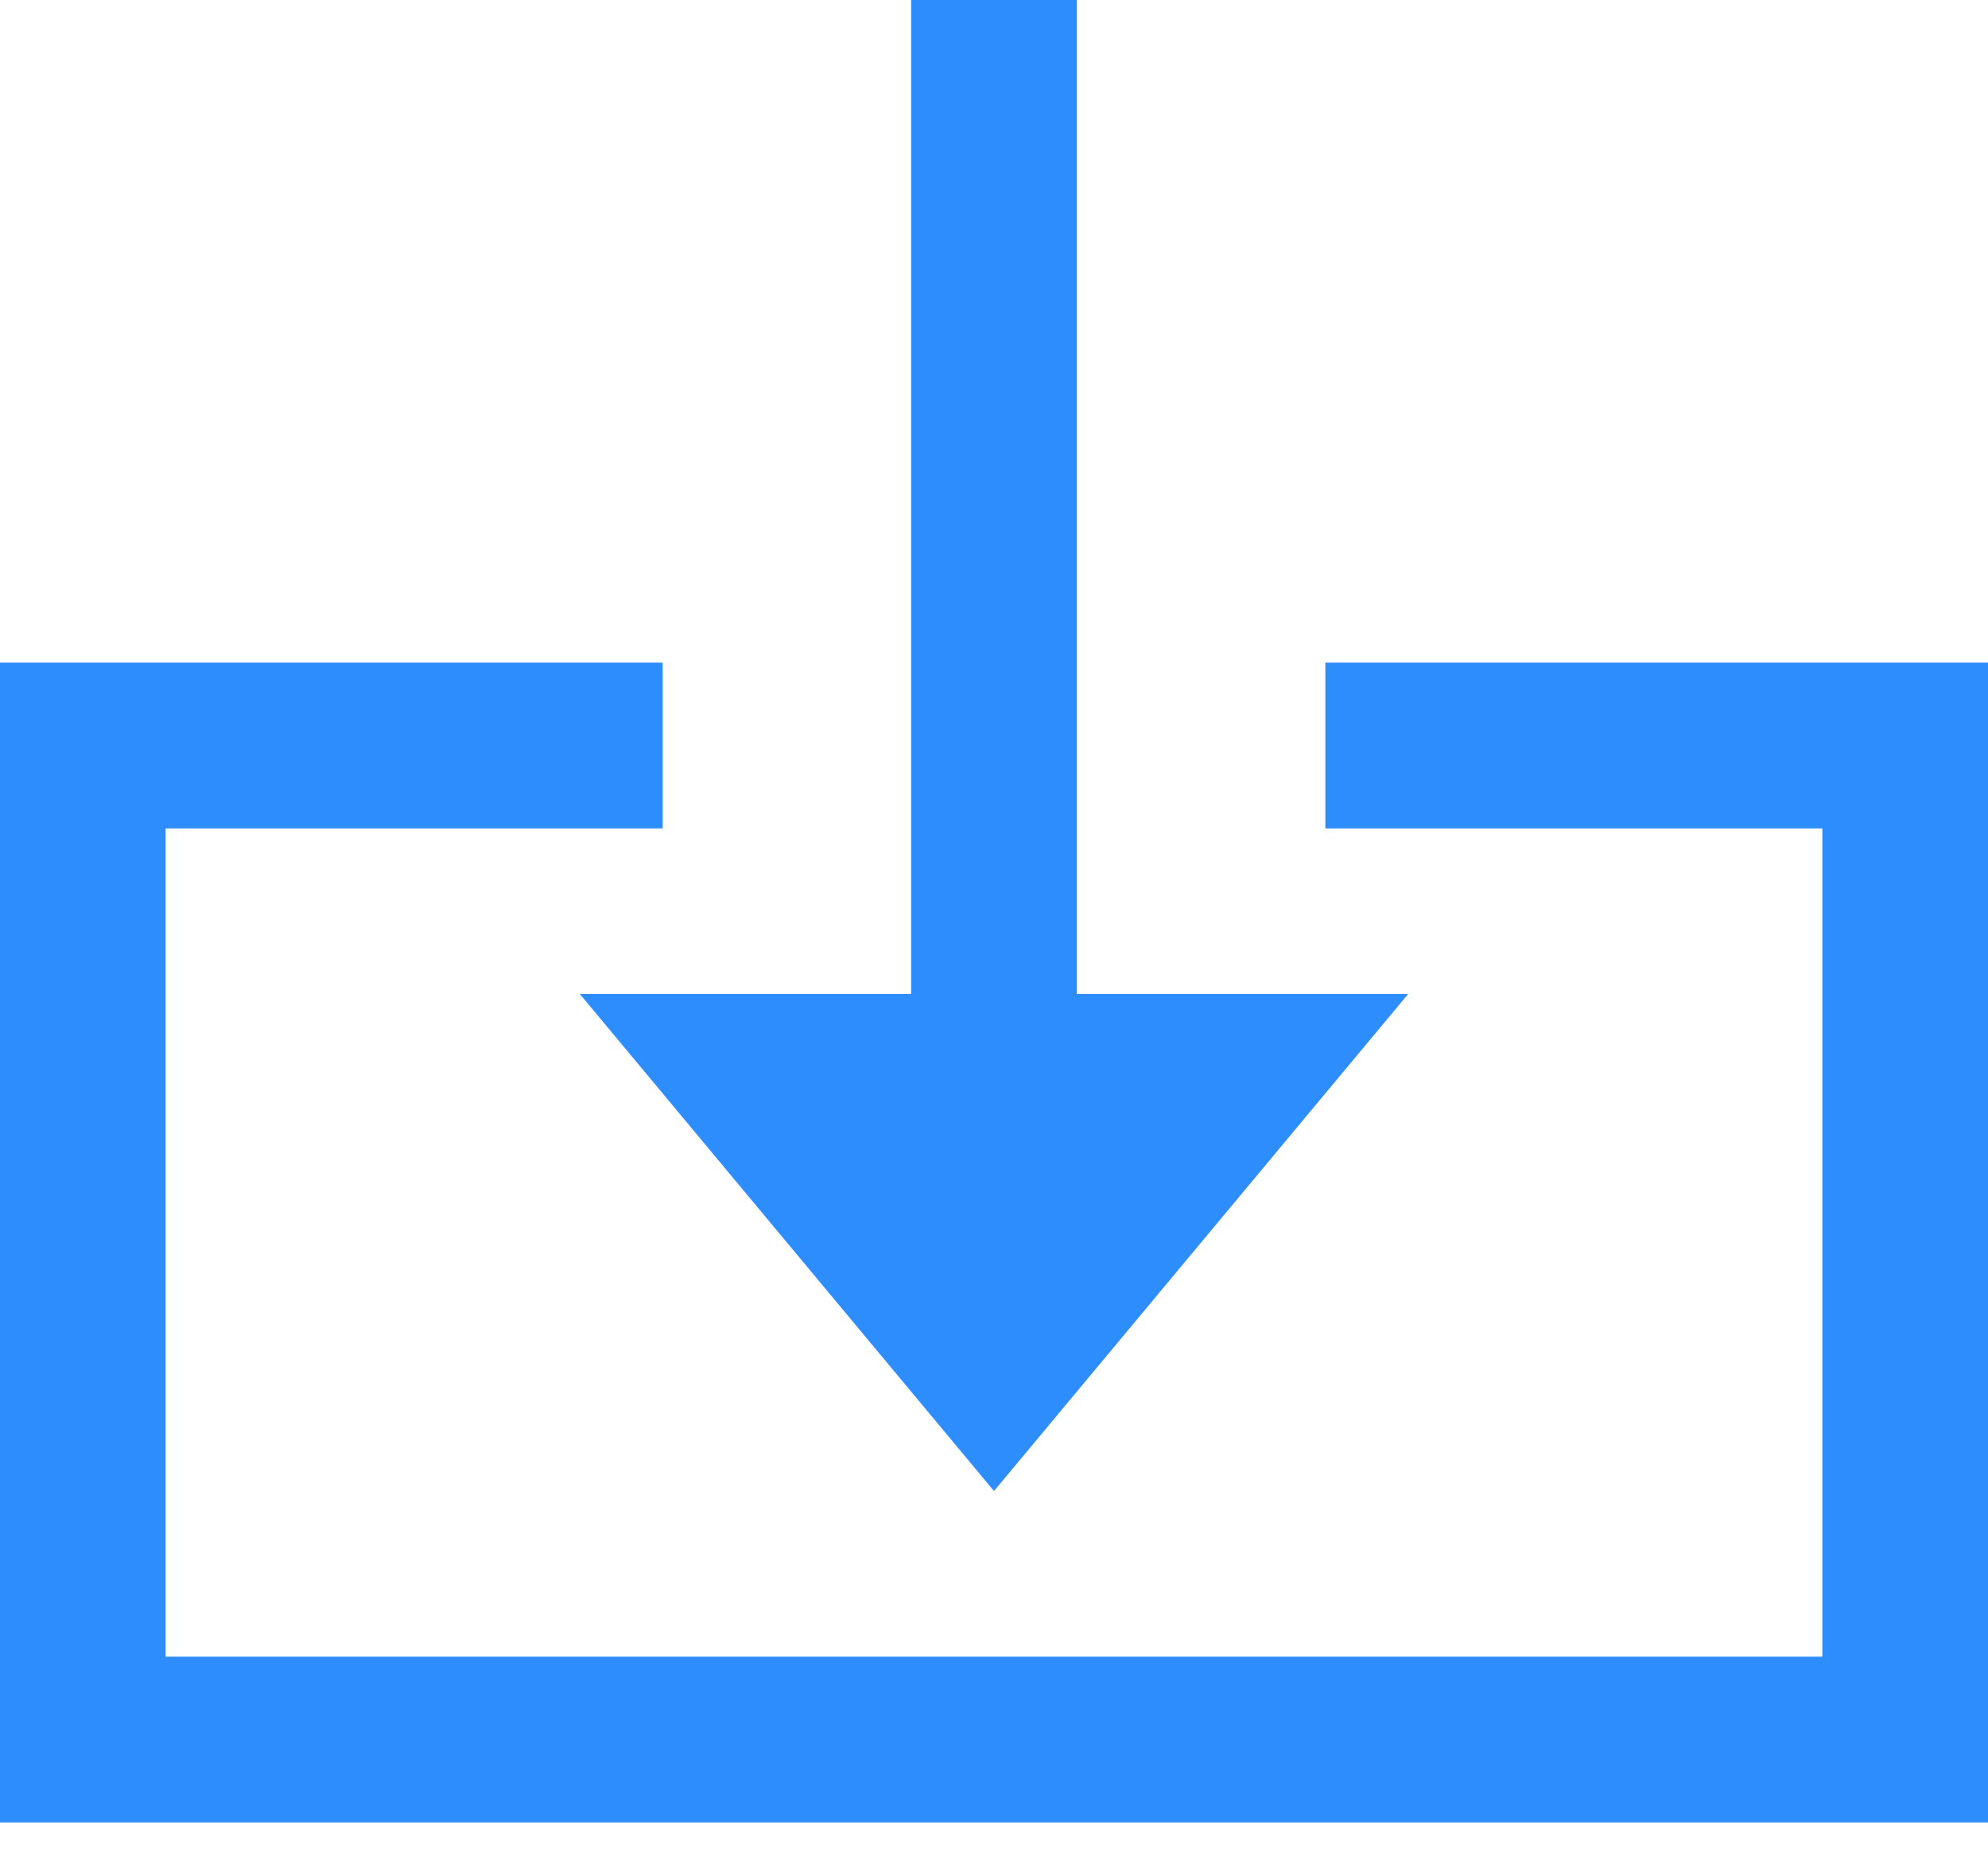 <svg width="16" height="15" viewBox="0 0 16 15" fill="none" xmlns="http://www.w3.org/2000/svg">
<path fill-rule="evenodd" clip-rule="evenodd" d="M5.333 6.667H1.333V13.333H14.667V6.667H10.667V5.333H16V14.667H0V5.333H5.333V6.667ZM8.667 8H11.333L8 12L4.667 8H7.333V0H8.667V8Z" fill="#2D8DFC"/>
</svg>
